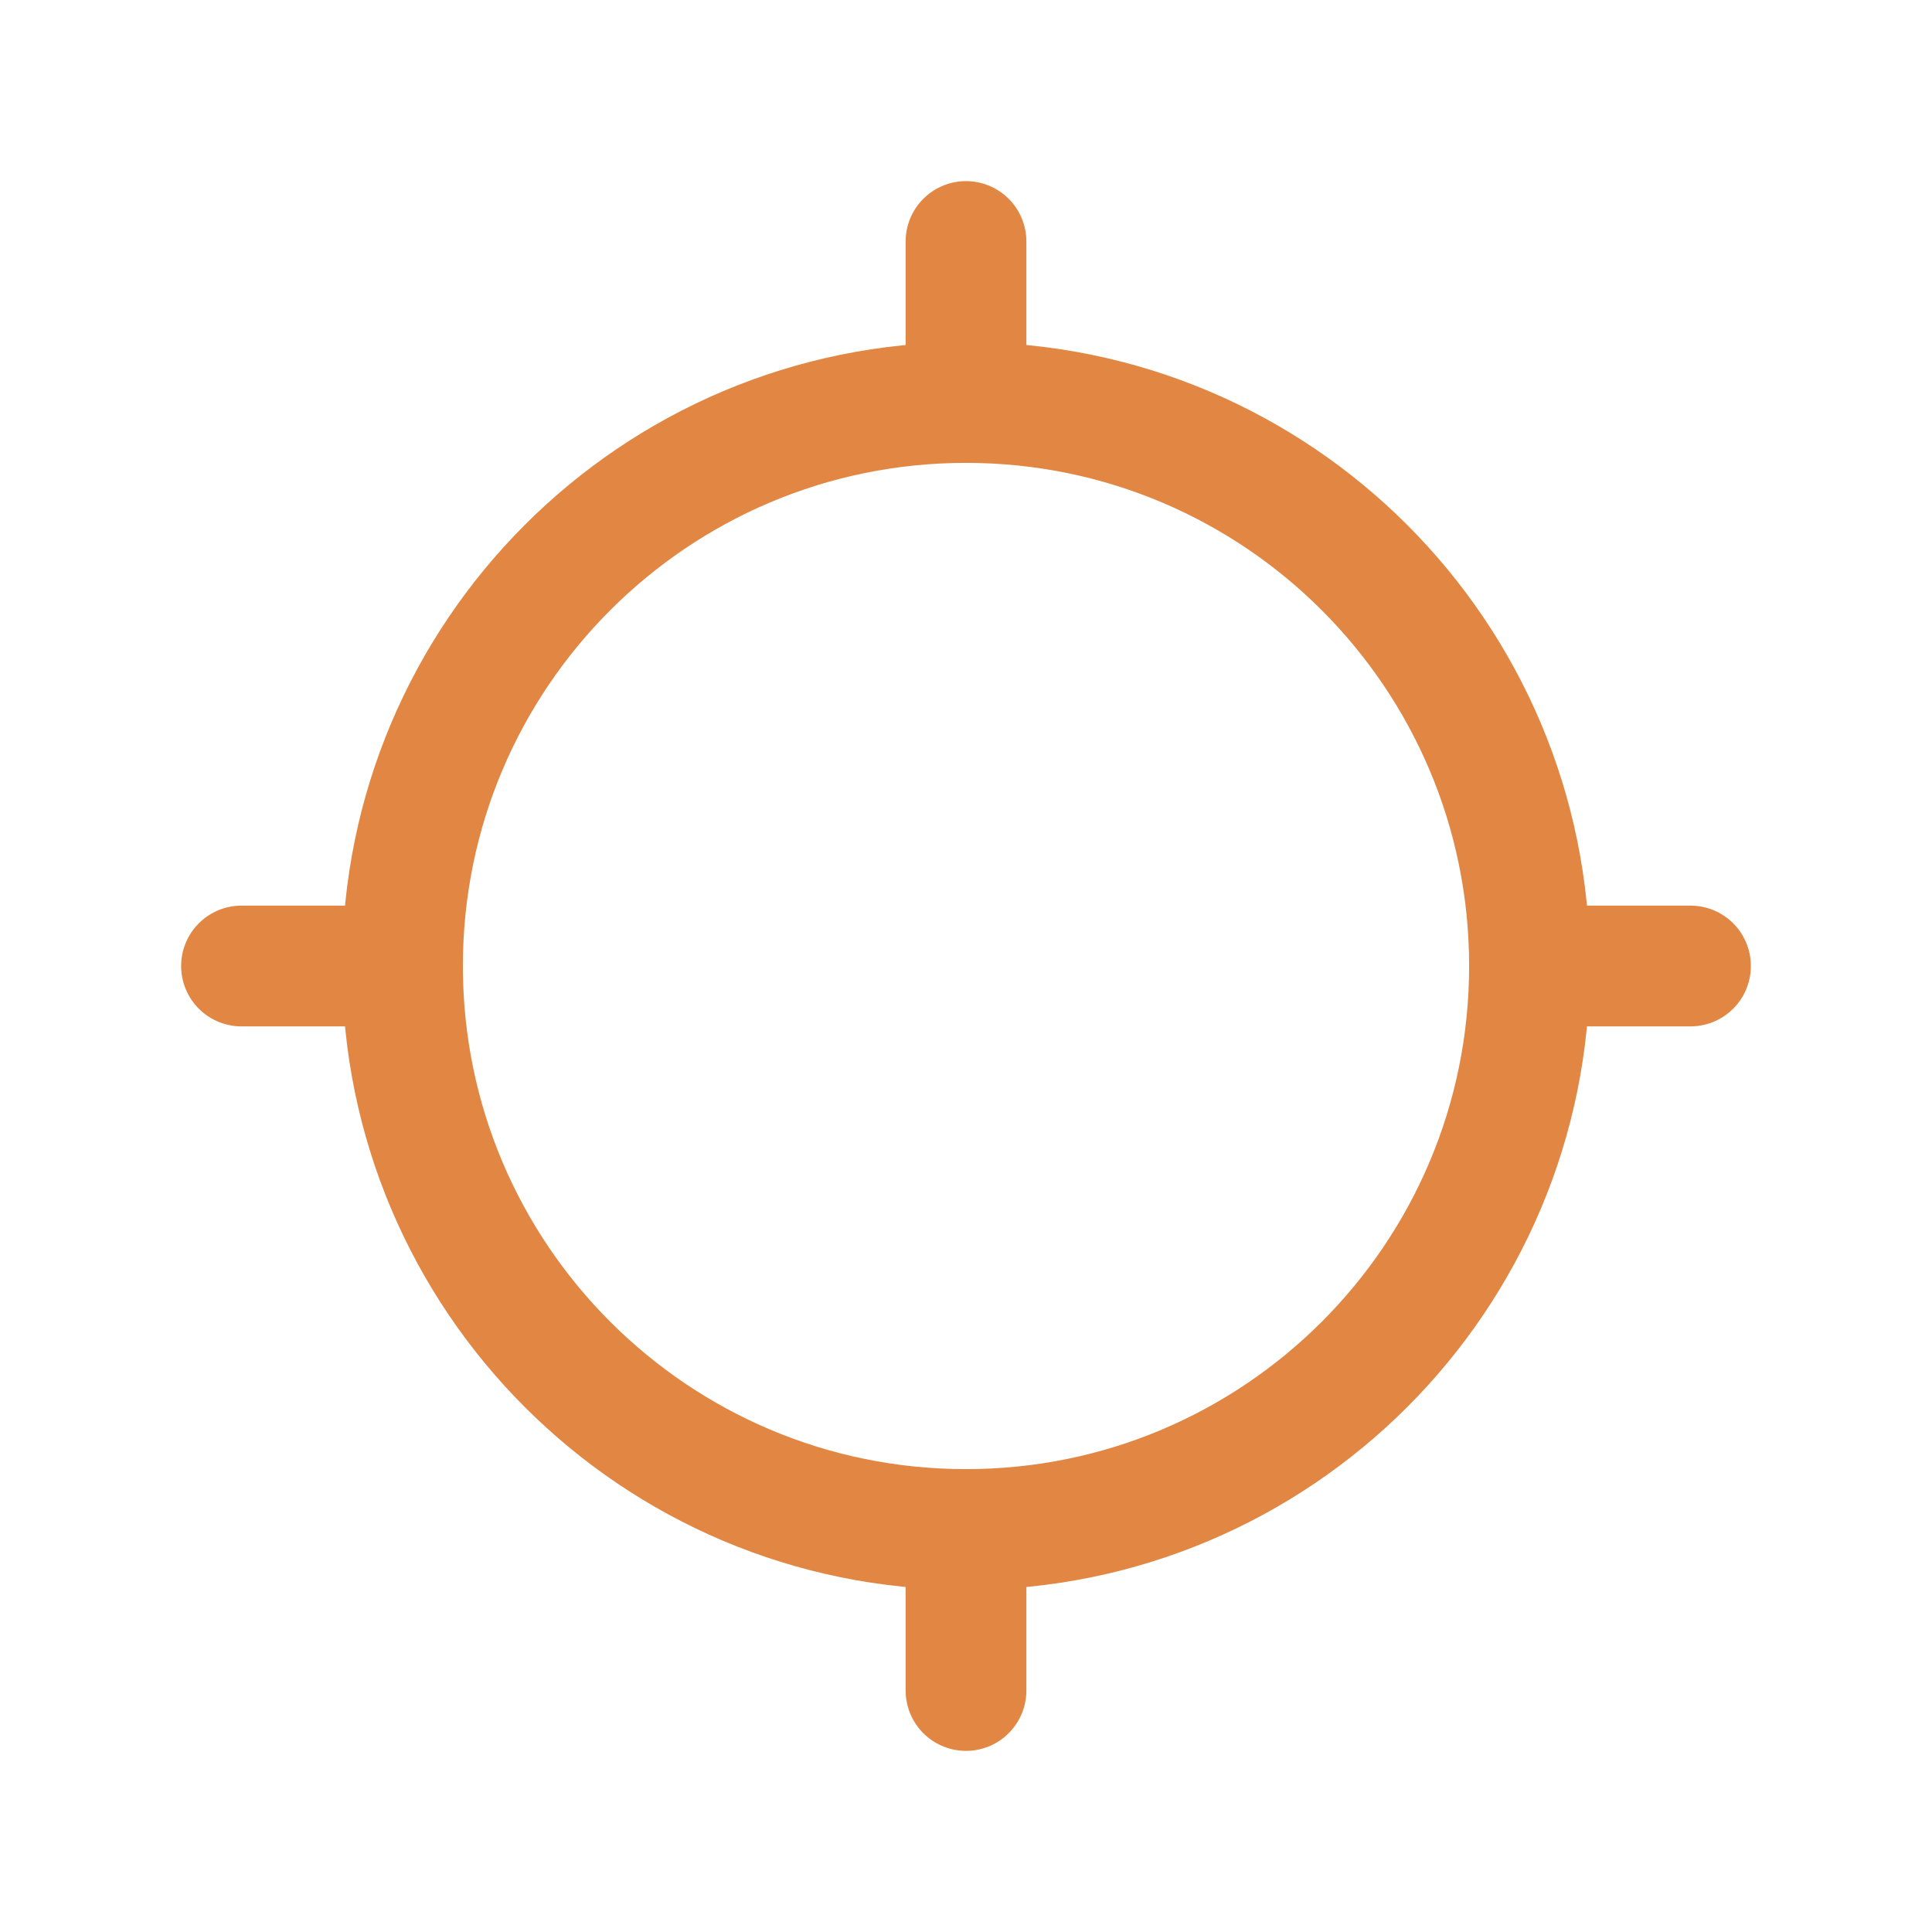 <svg width="50" height="50" stroke-width="1.5" viewBox="0 0 24 24" fill="none" xmlns="http://www.w3.org/2000/svg">
<path d="M12 19C15.866 19 19 15.866 19 12C19 8.134 15.866 5 12 5C8.134 5 5 8.134 5 12C5 15.866 8.134 19 12 19Z" stroke="#e28743" stroke-linecap="round" stroke-linejoin="round"/>
<path d="M12 19V21" stroke="#e28743" stroke-linecap="round" stroke-linejoin="round"/>
<path d="M5 12H3" stroke="#e28743" stroke-linecap="round" stroke-linejoin="round"/>
<path d="M12 5V3" stroke="#e28743" stroke-linecap="round" stroke-linejoin="round"/>
<path d="M19 12H21" stroke="#e28743" stroke-linecap="round" stroke-linejoin="round"/>
</svg>
